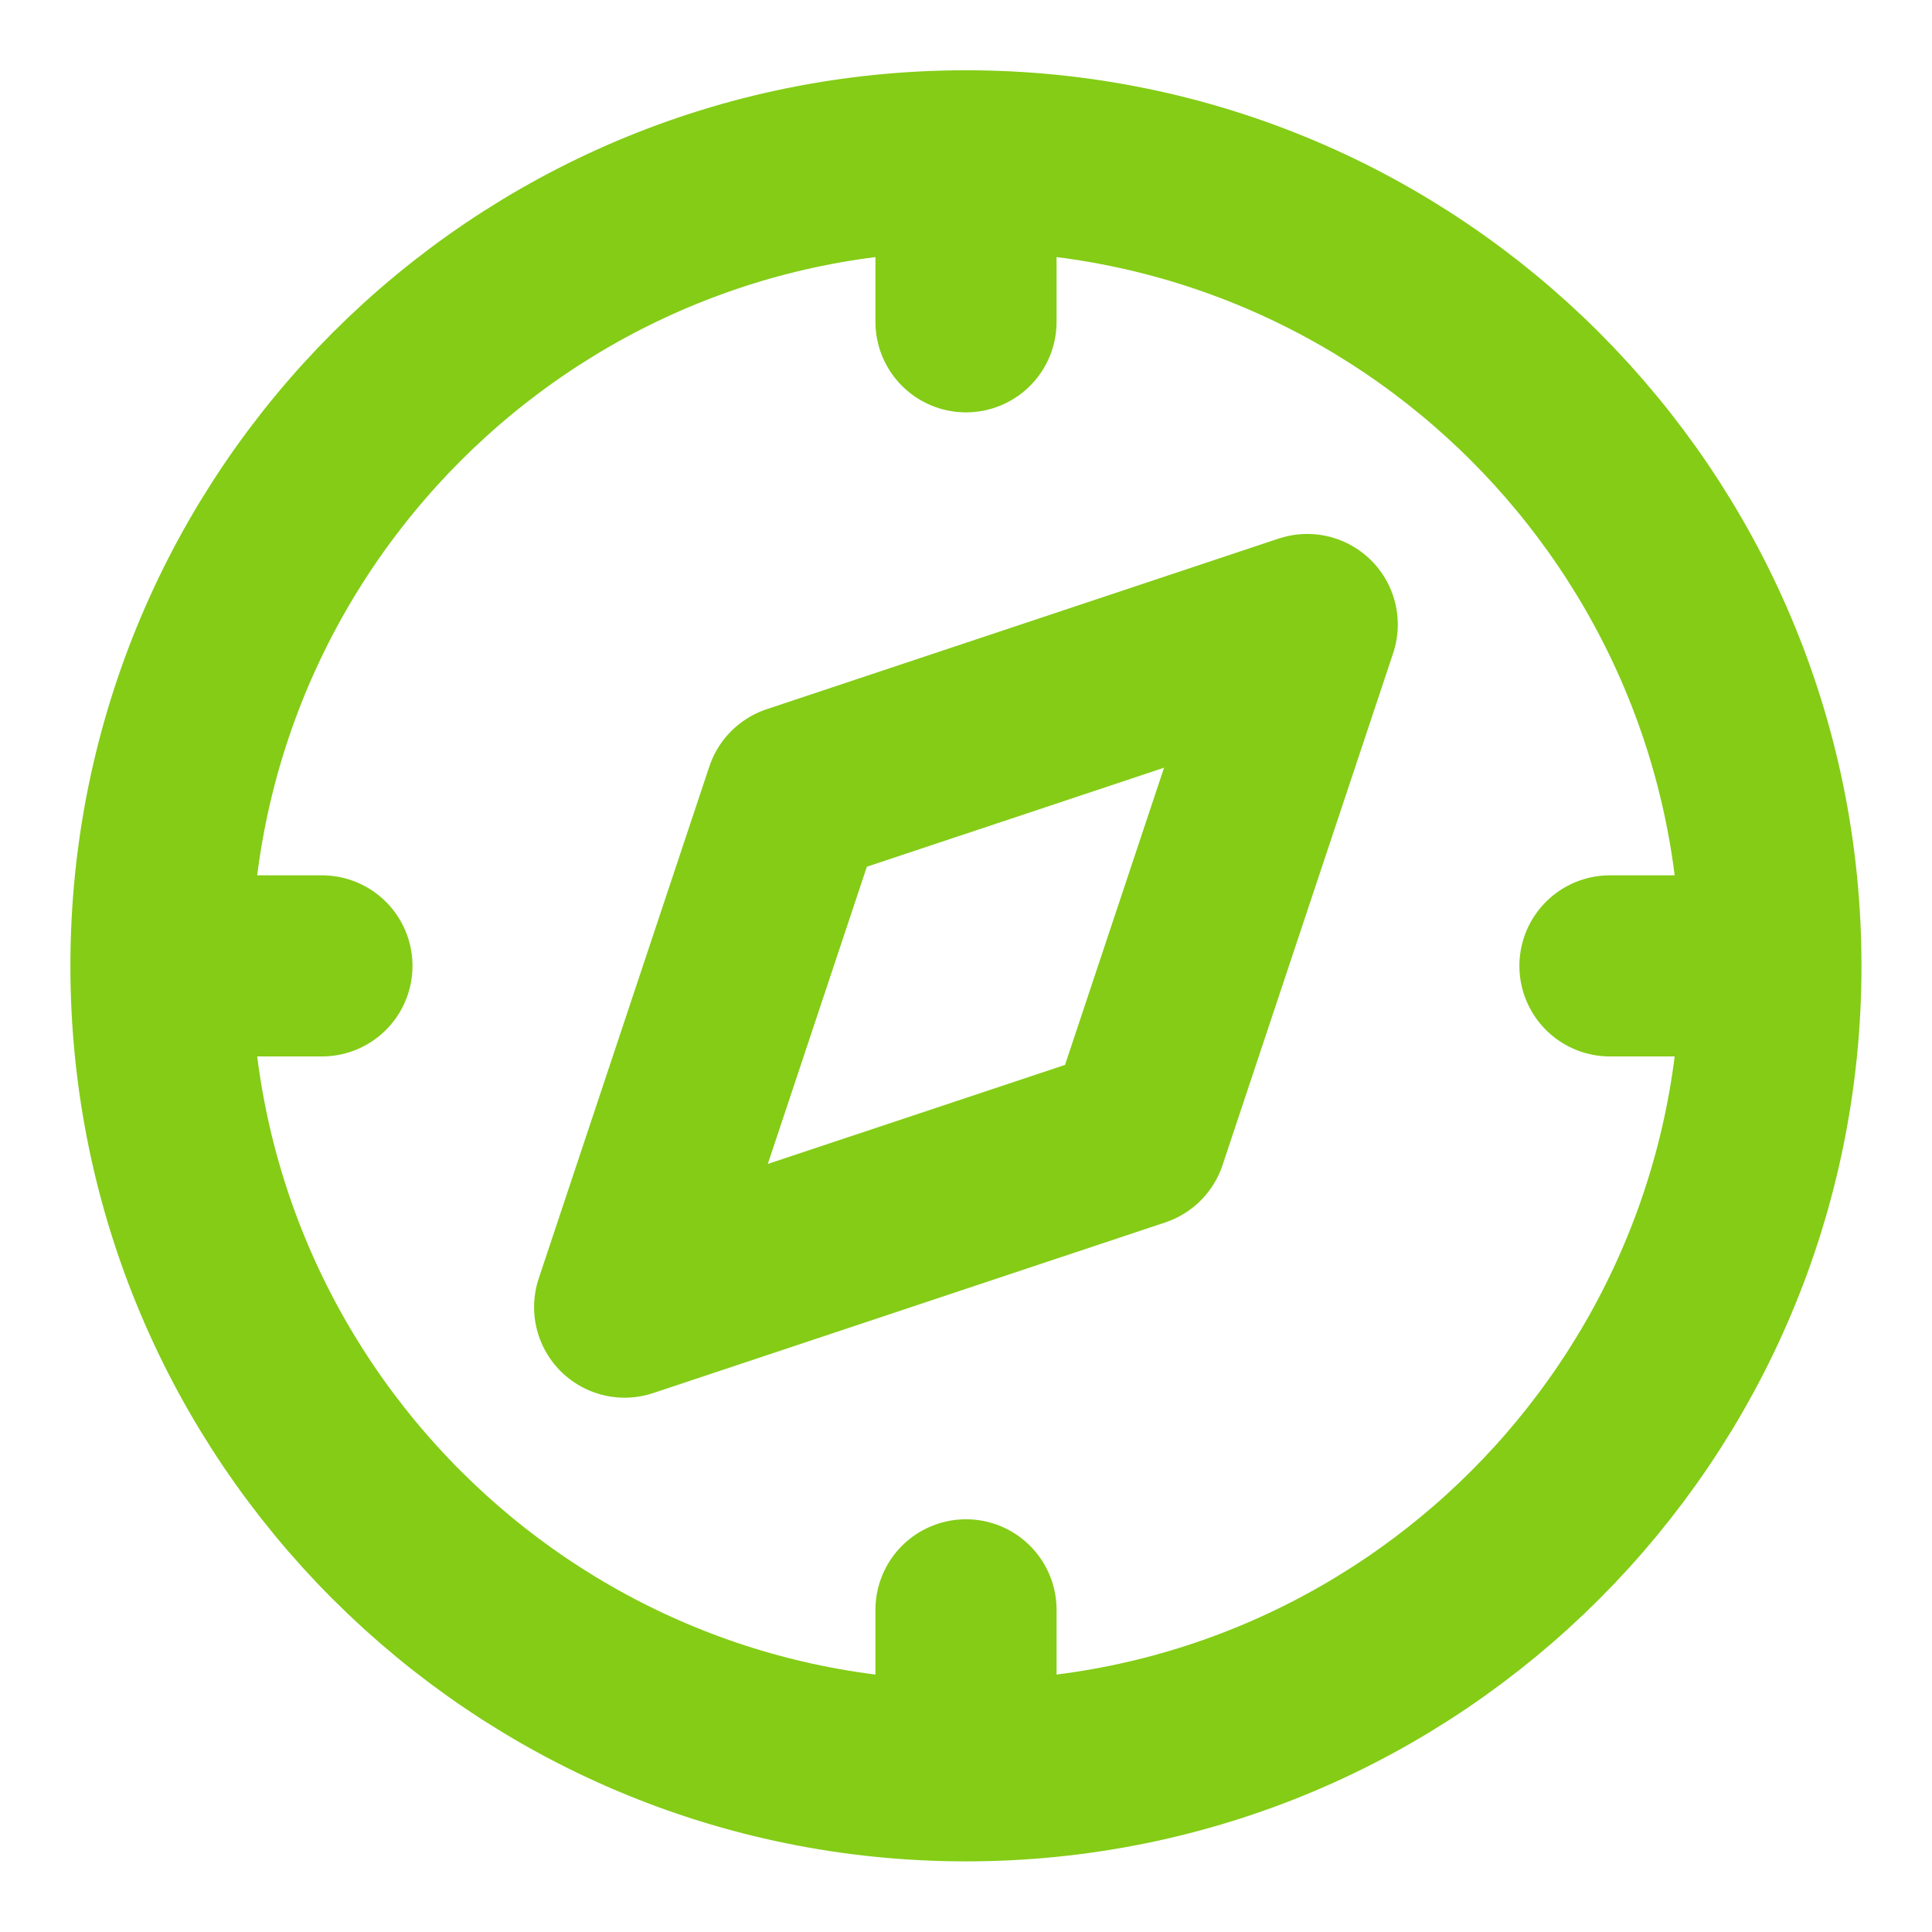 <svg width="16" height="16" viewBox="0 0 16 16" fill="none" xmlns="http://www.w3.org/2000/svg">
<g clip-path="url(#clip0_280_12791)">
<path d="M14.666 7.999C14.666 11.681 11.682 14.665 8 14.665M14.666 7.999C14.666 4.317 11.682 1.332 8 1.332M14.666 7.999H13.333M8 14.665C4.318 14.665 1.333 11.681 1.333 7.999M8 14.665V13.332M1.333 7.999C1.333 4.317 4.318 1.332 8 1.332M1.333 7.999H2.666M8 1.332V2.665M10.826 5.172L9.413 9.412L5.173 10.825L6.586 6.585L10.826 5.172Z" stroke="#84CC16" stroke-width="1.5" stroke-linecap="round" stroke-linejoin="round"/>
</g>
<defs>
<clipPath id="clip0_280_12791">
<rect width="16" height="16" fill="white"/>
</clipPath>
</defs>
</svg>
